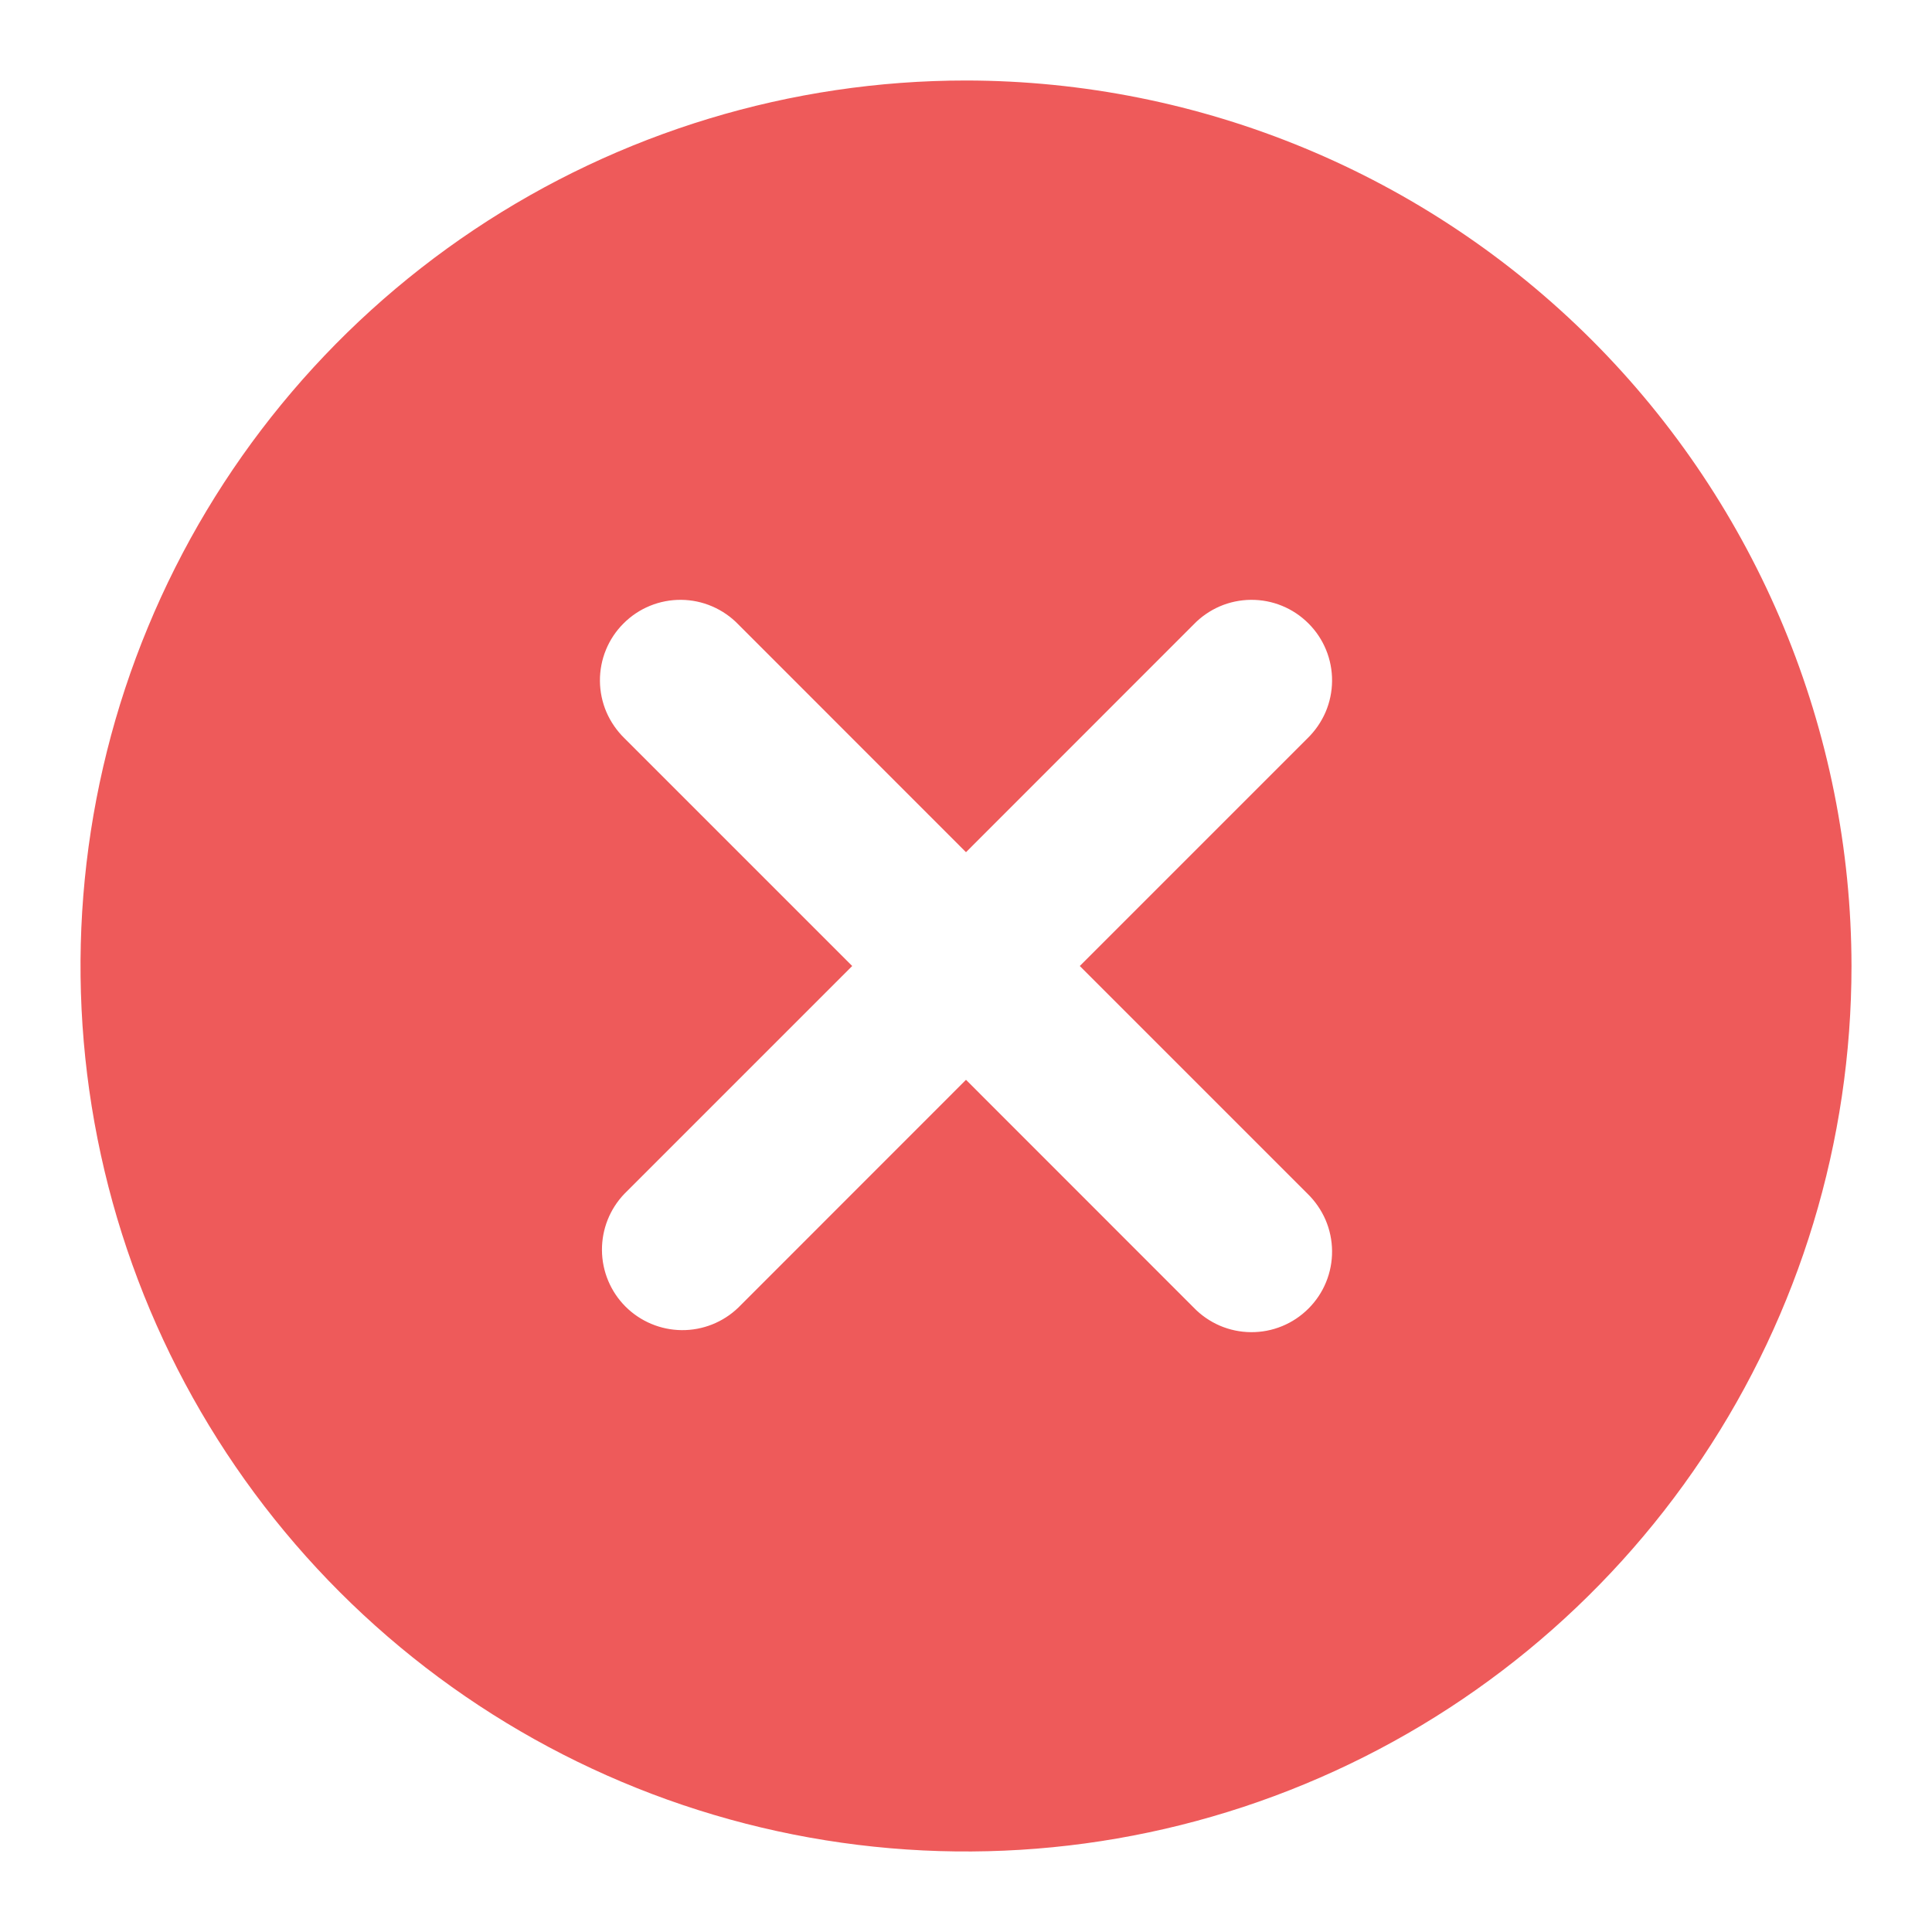 <svg width="21" height="21" viewBox="0 0 21 21" fill="none" xmlns="http://www.w3.org/2000/svg">
    <path
        d="M10.5 0.875C8.596 0.875 6.735 1.44 5.153 2.497C3.57 3.555 2.336 5.058 1.608 6.817C0.879 8.575 0.689 10.511 1.06 12.378C1.431 14.245 2.348 15.96 3.694 17.306C5.04 18.652 6.755 19.569 8.622 19.94C10.489 20.311 12.425 20.121 14.183 19.392C15.942 18.664 17.445 17.43 18.503 15.847C19.561 14.264 20.125 12.404 20.125 10.5C20.122 7.948 19.107 5.502 17.303 3.697C15.498 1.893 13.052 0.878 10.5 0.875ZM14.212 12.975C14.295 13.056 14.362 13.153 14.408 13.259C14.454 13.366 14.478 13.481 14.479 13.597C14.48 13.713 14.458 13.829 14.414 13.936C14.37 14.044 14.305 14.141 14.223 14.223C14.14 14.306 14.043 14.371 13.935 14.415C13.828 14.459 13.713 14.481 13.596 14.48C13.48 14.479 13.365 14.455 13.258 14.409C13.152 14.363 13.055 14.296 12.975 14.213L10.5 11.737L8.025 14.213C7.86 14.372 7.639 14.46 7.41 14.458C7.181 14.456 6.961 14.364 6.799 14.202C6.637 14.04 6.545 13.82 6.543 13.591C6.541 13.361 6.629 13.14 6.788 12.975L9.263 10.5L6.788 8.025C6.705 7.944 6.638 7.847 6.592 7.741C6.546 7.634 6.522 7.519 6.521 7.403C6.52 7.287 6.542 7.171 6.586 7.064C6.63 6.956 6.695 6.859 6.777 6.777C6.86 6.694 6.957 6.629 7.065 6.585C7.172 6.541 7.288 6.519 7.404 6.52C7.52 6.521 7.635 6.545 7.741 6.591C7.848 6.637 7.945 6.704 8.025 6.787L10.5 9.263L12.975 6.787C13.055 6.704 13.152 6.637 13.258 6.591C13.365 6.545 13.48 6.521 13.596 6.52C13.713 6.519 13.828 6.541 13.935 6.585C14.043 6.629 14.14 6.694 14.223 6.777C14.305 6.859 14.37 6.956 14.414 7.064C14.458 7.171 14.48 7.287 14.479 7.403C14.478 7.519 14.454 7.634 14.408 7.741C14.362 7.847 14.295 7.944 14.212 8.025L11.737 10.5L14.212 12.975Z"
        fill="#EE5A5A" />
</svg>